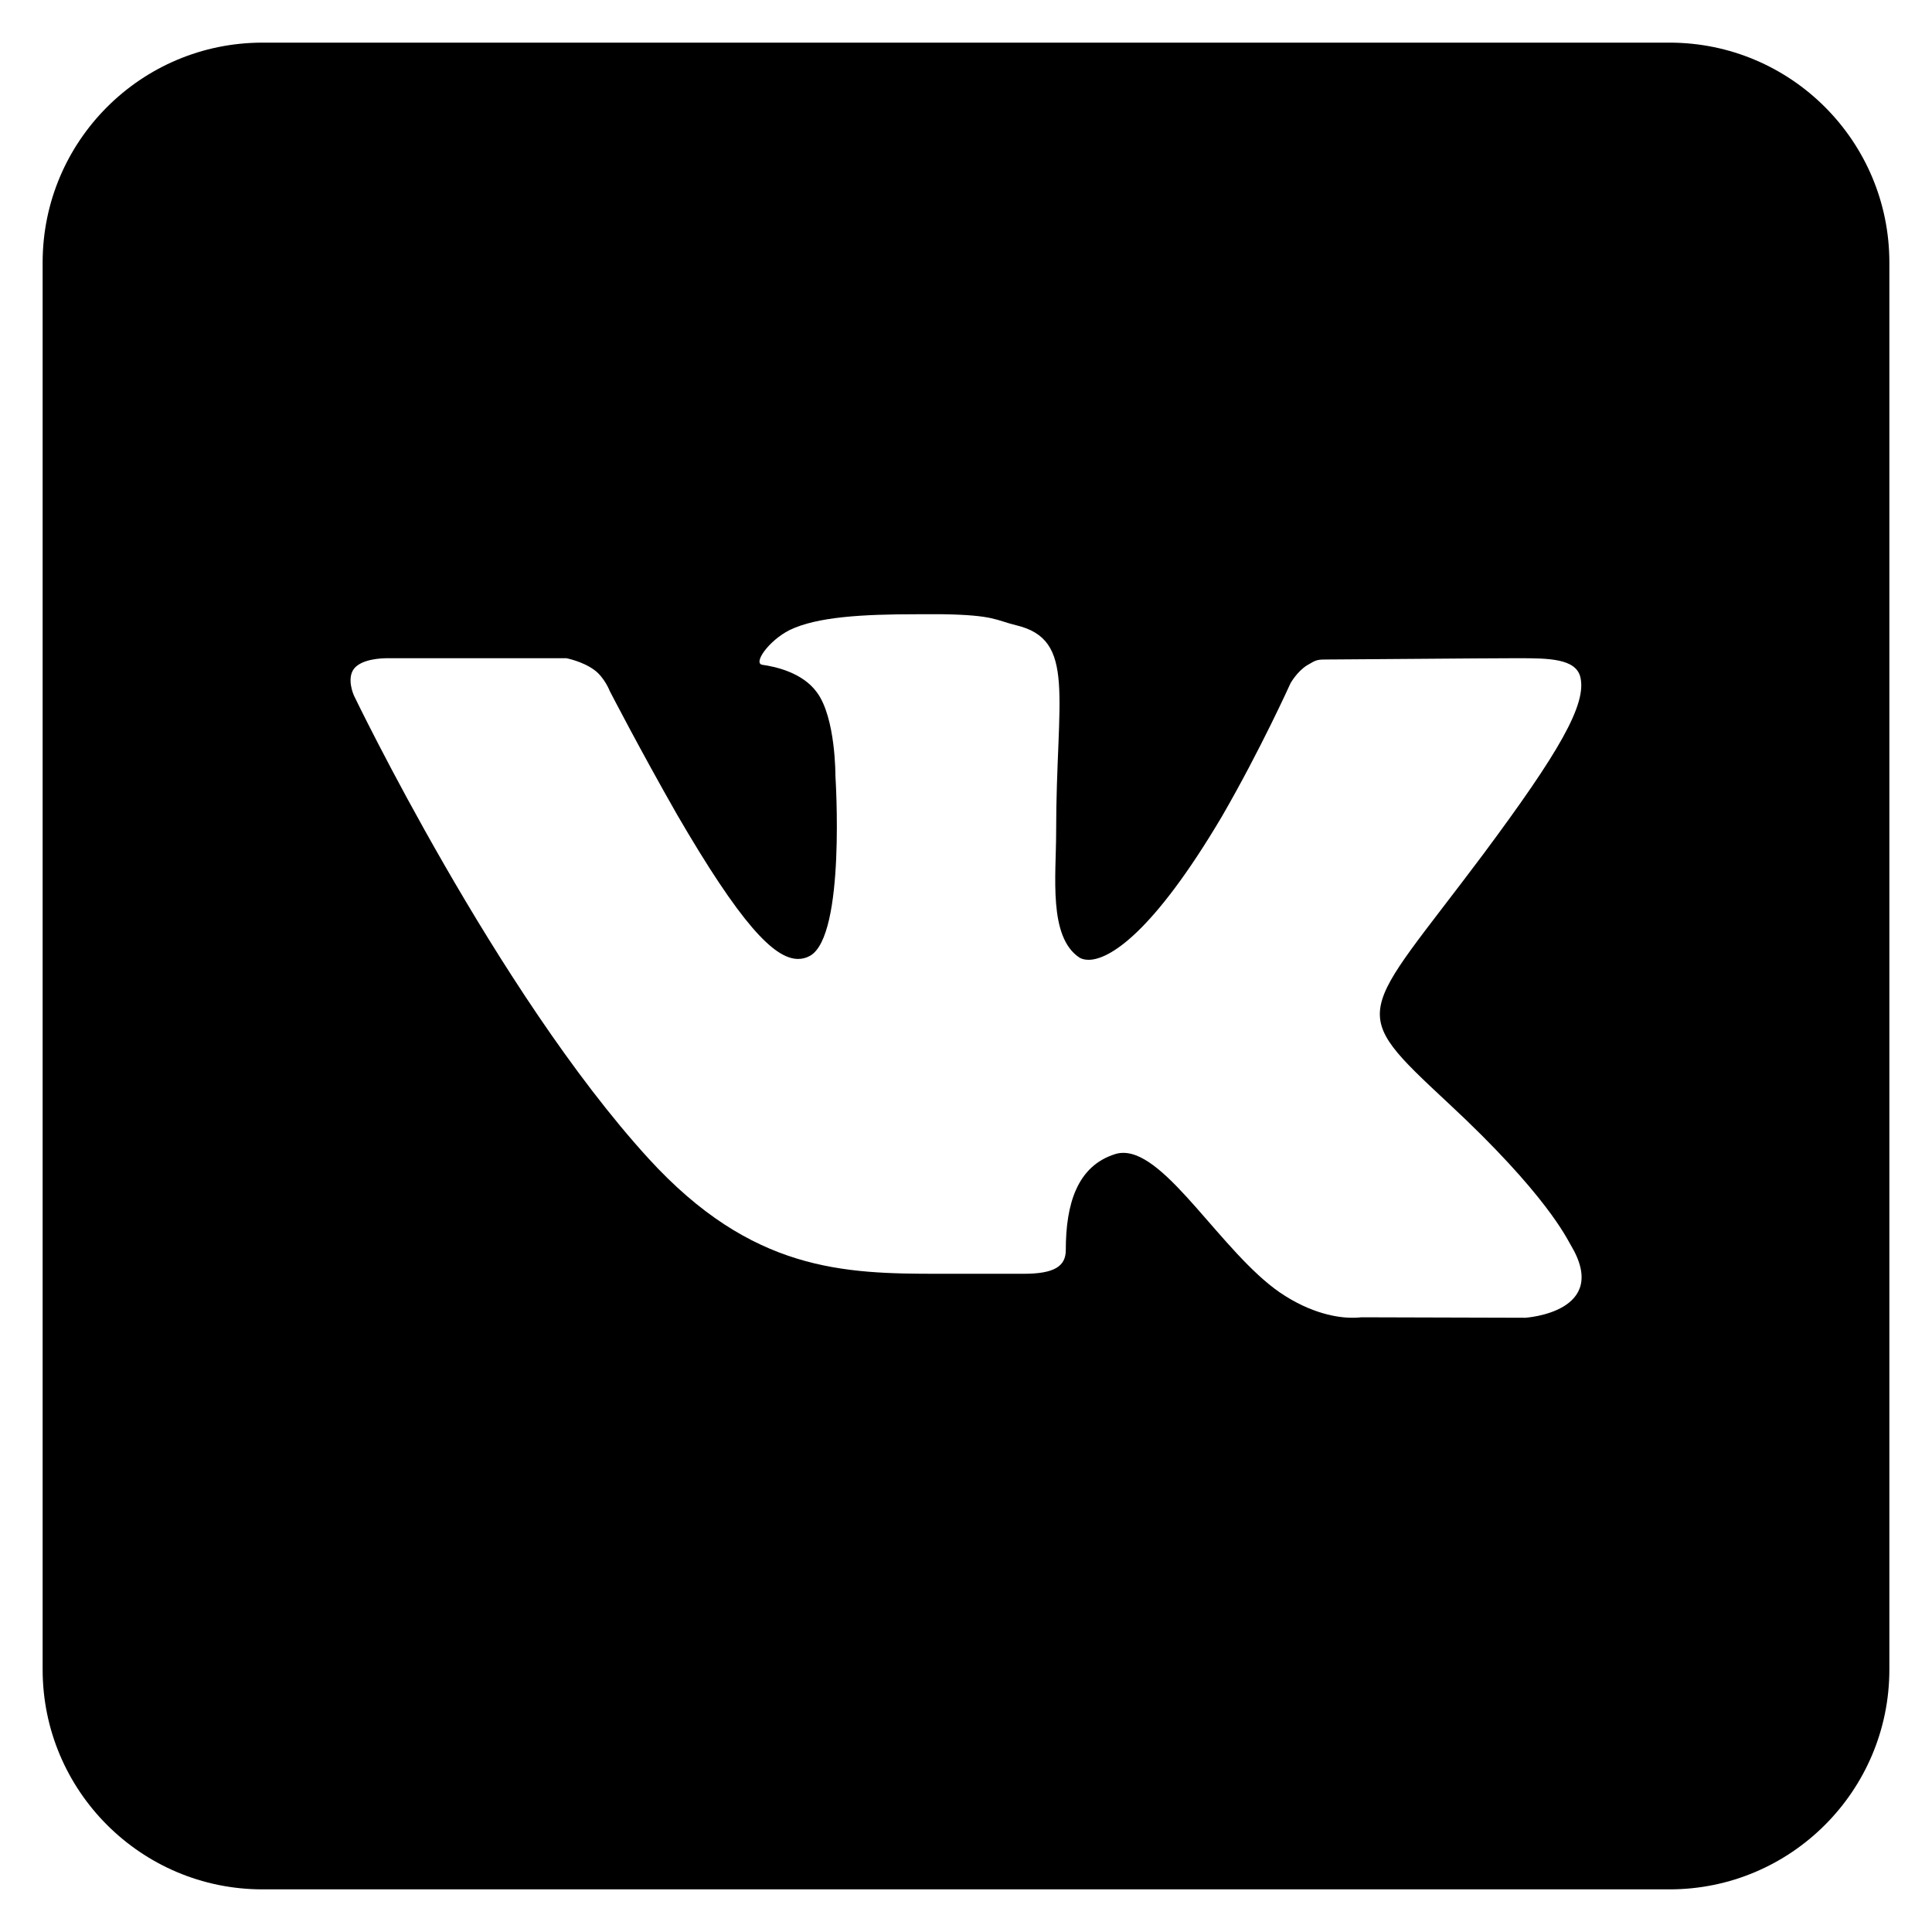 <svg width="29" height="29" viewBox="0 0 29 29" fill="none" xmlns="http://www.w3.org/2000/svg">
<path d="M25.06 0.64H3.94C2.118 0.64 0.64 2.118 0.64 3.94V25.06C0.64 26.881 2.118 28.36 3.94 28.36H25.06C26.882 28.36 28.36 26.881 28.36 25.06V3.94C28.36 2.118 26.882 0.64 25.06 0.64ZM22.895 19.78L20.433 19.773C20.433 19.773 20.381 19.78 20.295 19.78C20.097 19.78 19.688 19.727 19.206 19.397C18.341 18.796 17.516 17.305 16.863 17.305C16.817 17.305 16.777 17.311 16.737 17.324C16.17 17.503 15.998 18.07 15.998 18.763C15.998 19.007 15.827 19.12 15.365 19.12H14.091C12.665 19.12 11.286 19.087 9.735 17.39C7.451 14.889 5.313 10.441 5.313 10.441C5.313 10.441 5.194 10.183 5.319 10.031C5.438 9.893 5.715 9.88 5.821 9.88C5.847 9.88 5.861 9.88 5.861 9.88H8.501C8.501 9.88 8.745 9.926 8.923 10.058C9.075 10.17 9.154 10.375 9.154 10.375C9.154 10.375 9.603 11.246 10.164 12.229C11.108 13.853 11.616 14.394 11.979 14.394C12.038 14.394 12.098 14.381 12.157 14.348C12.698 14.051 12.54 11.648 12.54 11.648C12.54 11.648 12.546 10.777 12.263 10.394C12.045 10.091 11.629 10.005 11.444 9.979C11.299 9.959 11.537 9.616 11.853 9.457C12.263 9.259 12.942 9.22 13.761 9.22H14.157C14.929 9.233 14.949 9.312 15.252 9.385C16.163 9.602 15.853 10.454 15.853 12.493C15.853 13.147 15.734 14.064 16.203 14.374C16.236 14.394 16.282 14.407 16.341 14.407C16.645 14.407 17.298 14.018 18.341 12.256C18.922 11.252 19.371 10.256 19.371 10.256C19.371 10.256 19.47 10.078 19.622 9.985C19.767 9.899 19.767 9.899 19.958 9.899H19.978C20.189 9.899 22.288 9.88 22.75 9.88H22.803C23.245 9.88 23.648 9.886 23.72 10.157C23.826 10.566 23.397 11.299 22.268 12.817C20.407 15.305 20.196 15.12 21.74 16.559C23.219 17.932 23.522 18.598 23.575 18.684C24.189 19.7 22.895 19.78 22.895 19.78Z" fill="black"/>
</svg>
